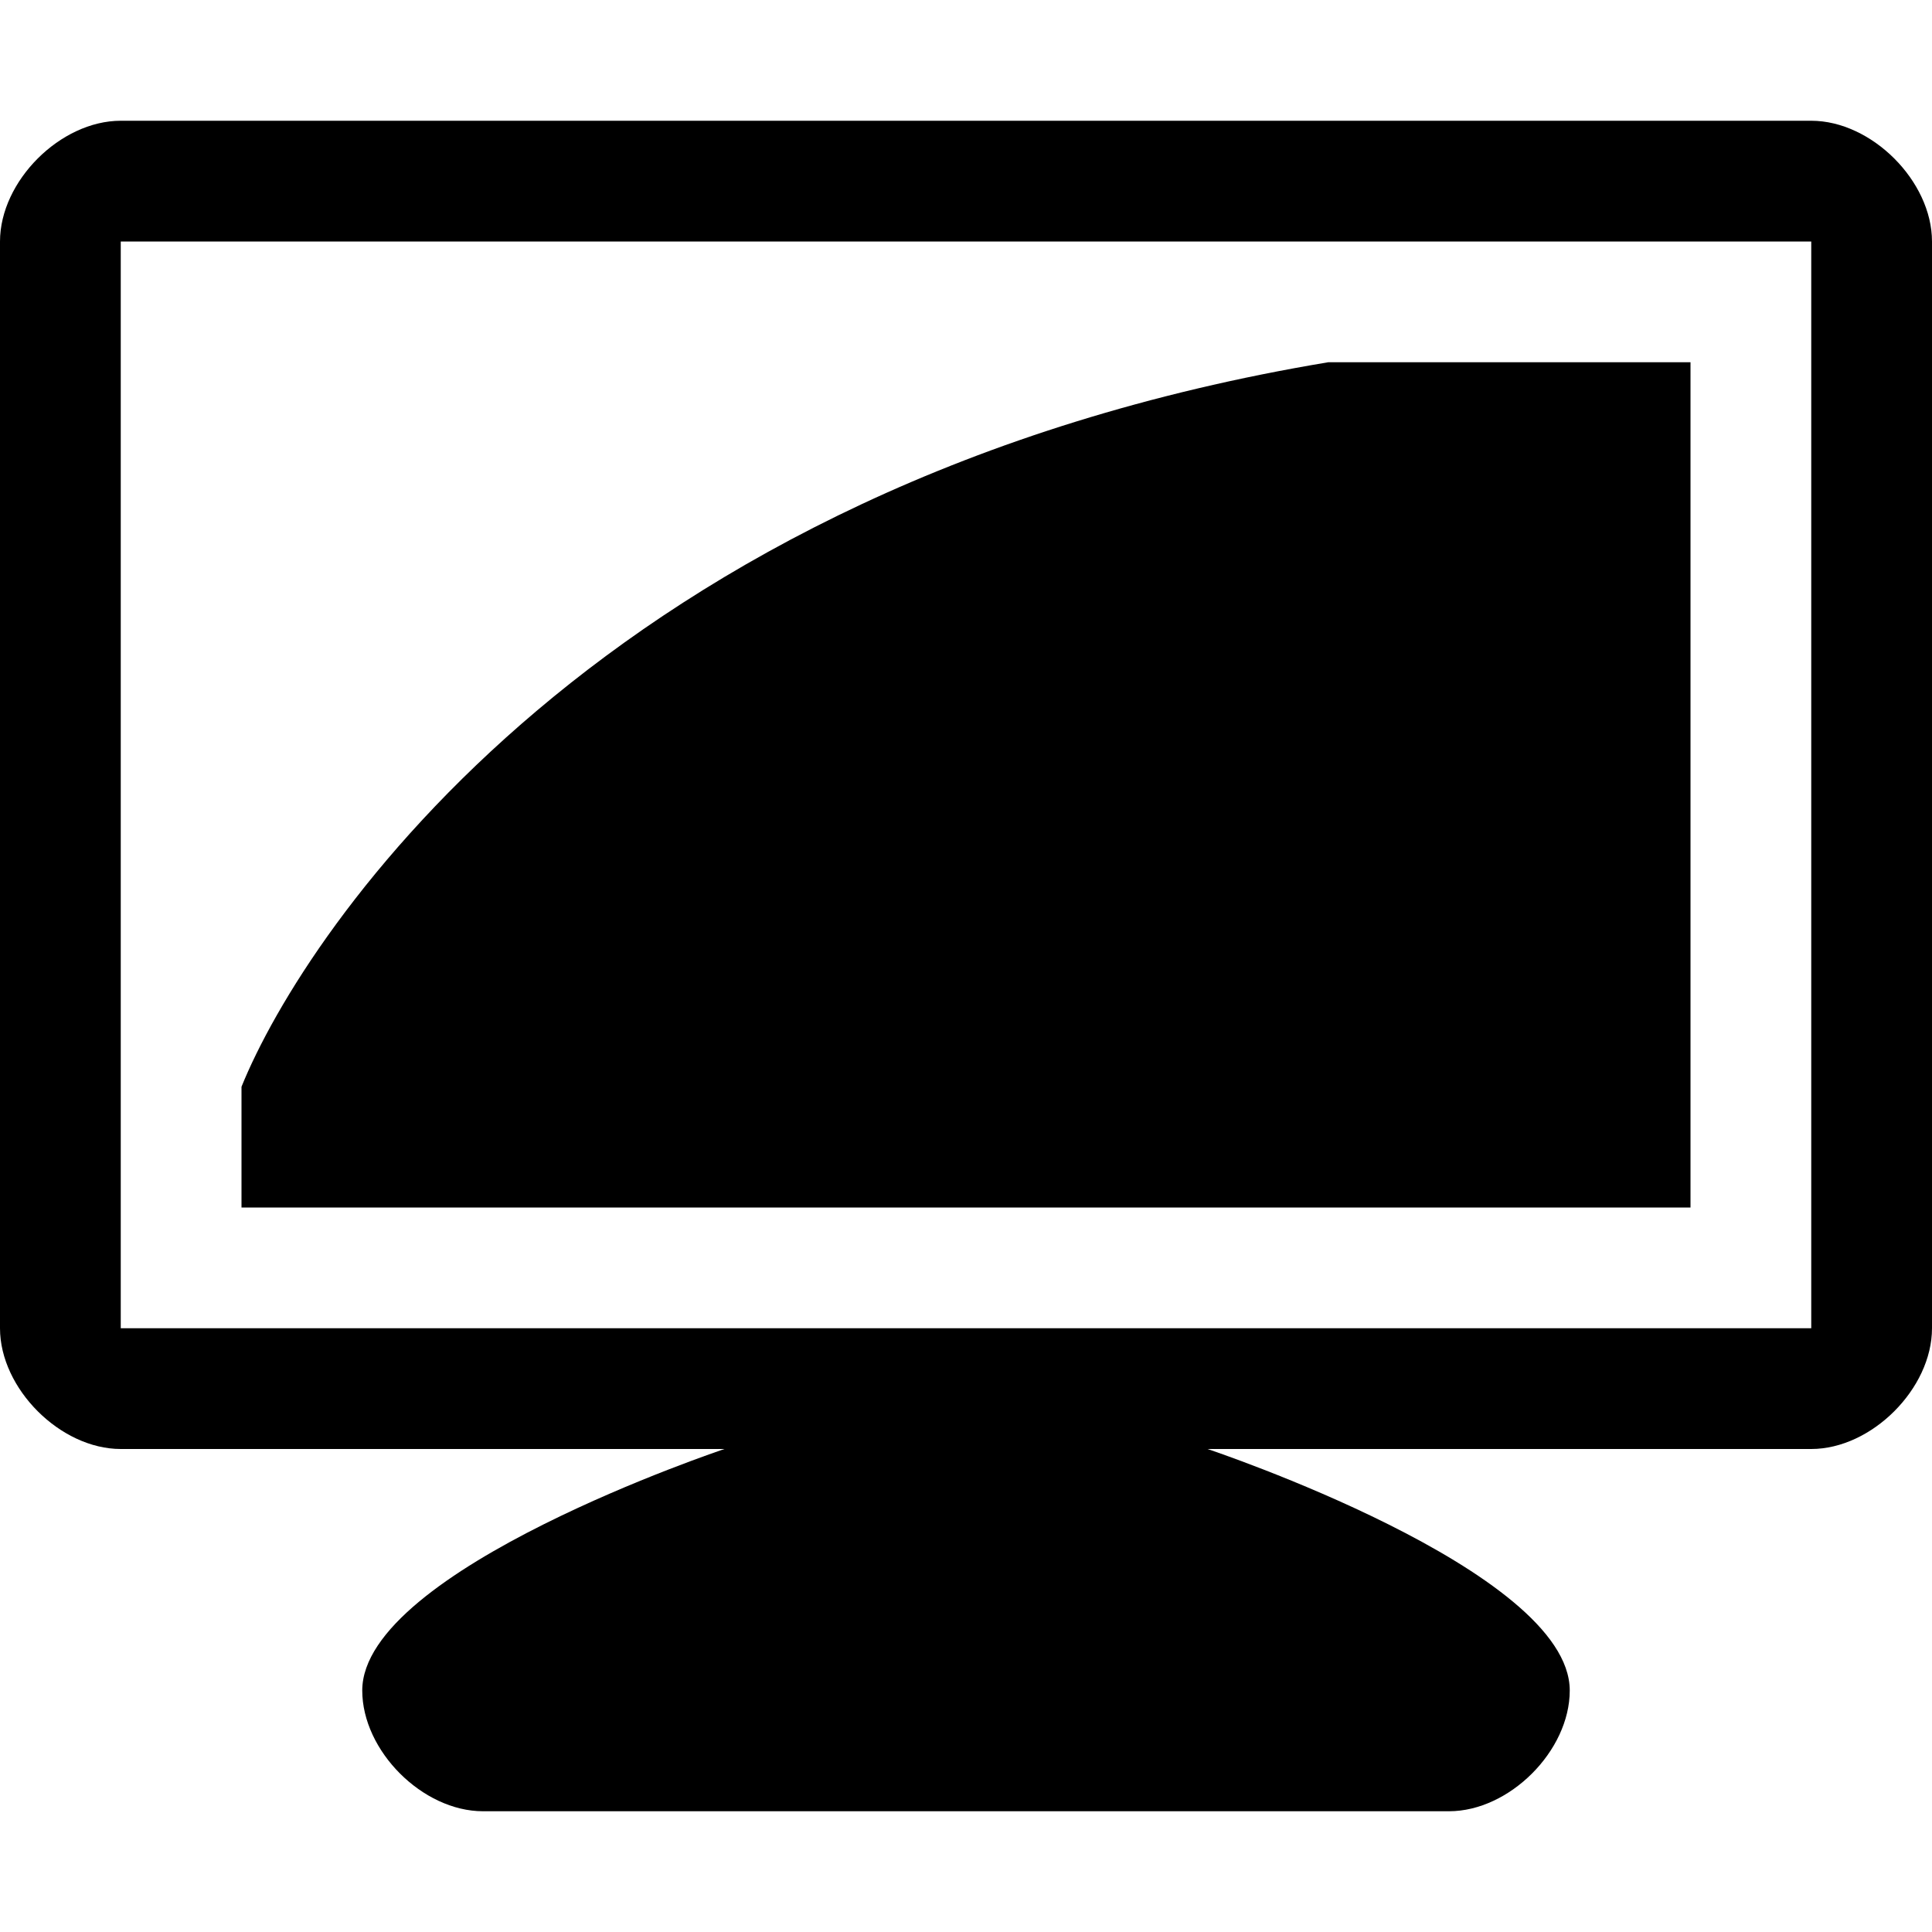 
<svg version="1.1" xmlns="http://www.w3.org/2000/svg" width="32" height="32" viewBox="0 0 32 32">
<title>device-desktop</title>
<path d="M30 2c-1 0-27 0-28 0s-2 1-2 2 0 17 0 18 1 2 2 2 10 0 10 0-6 2-6 4c0 1 1 2 2 2s15 0 16 0 2-1 2-2c0-2-6-4-6-4s9 0 10 0 2-1 2-2 0-17 0-18-1-2-2-2zM30 22h-28v-18h28v18zM28 6h-6c-12 2-16.938 9.375-18 12v2h24v-14z"></path>
</svg>
